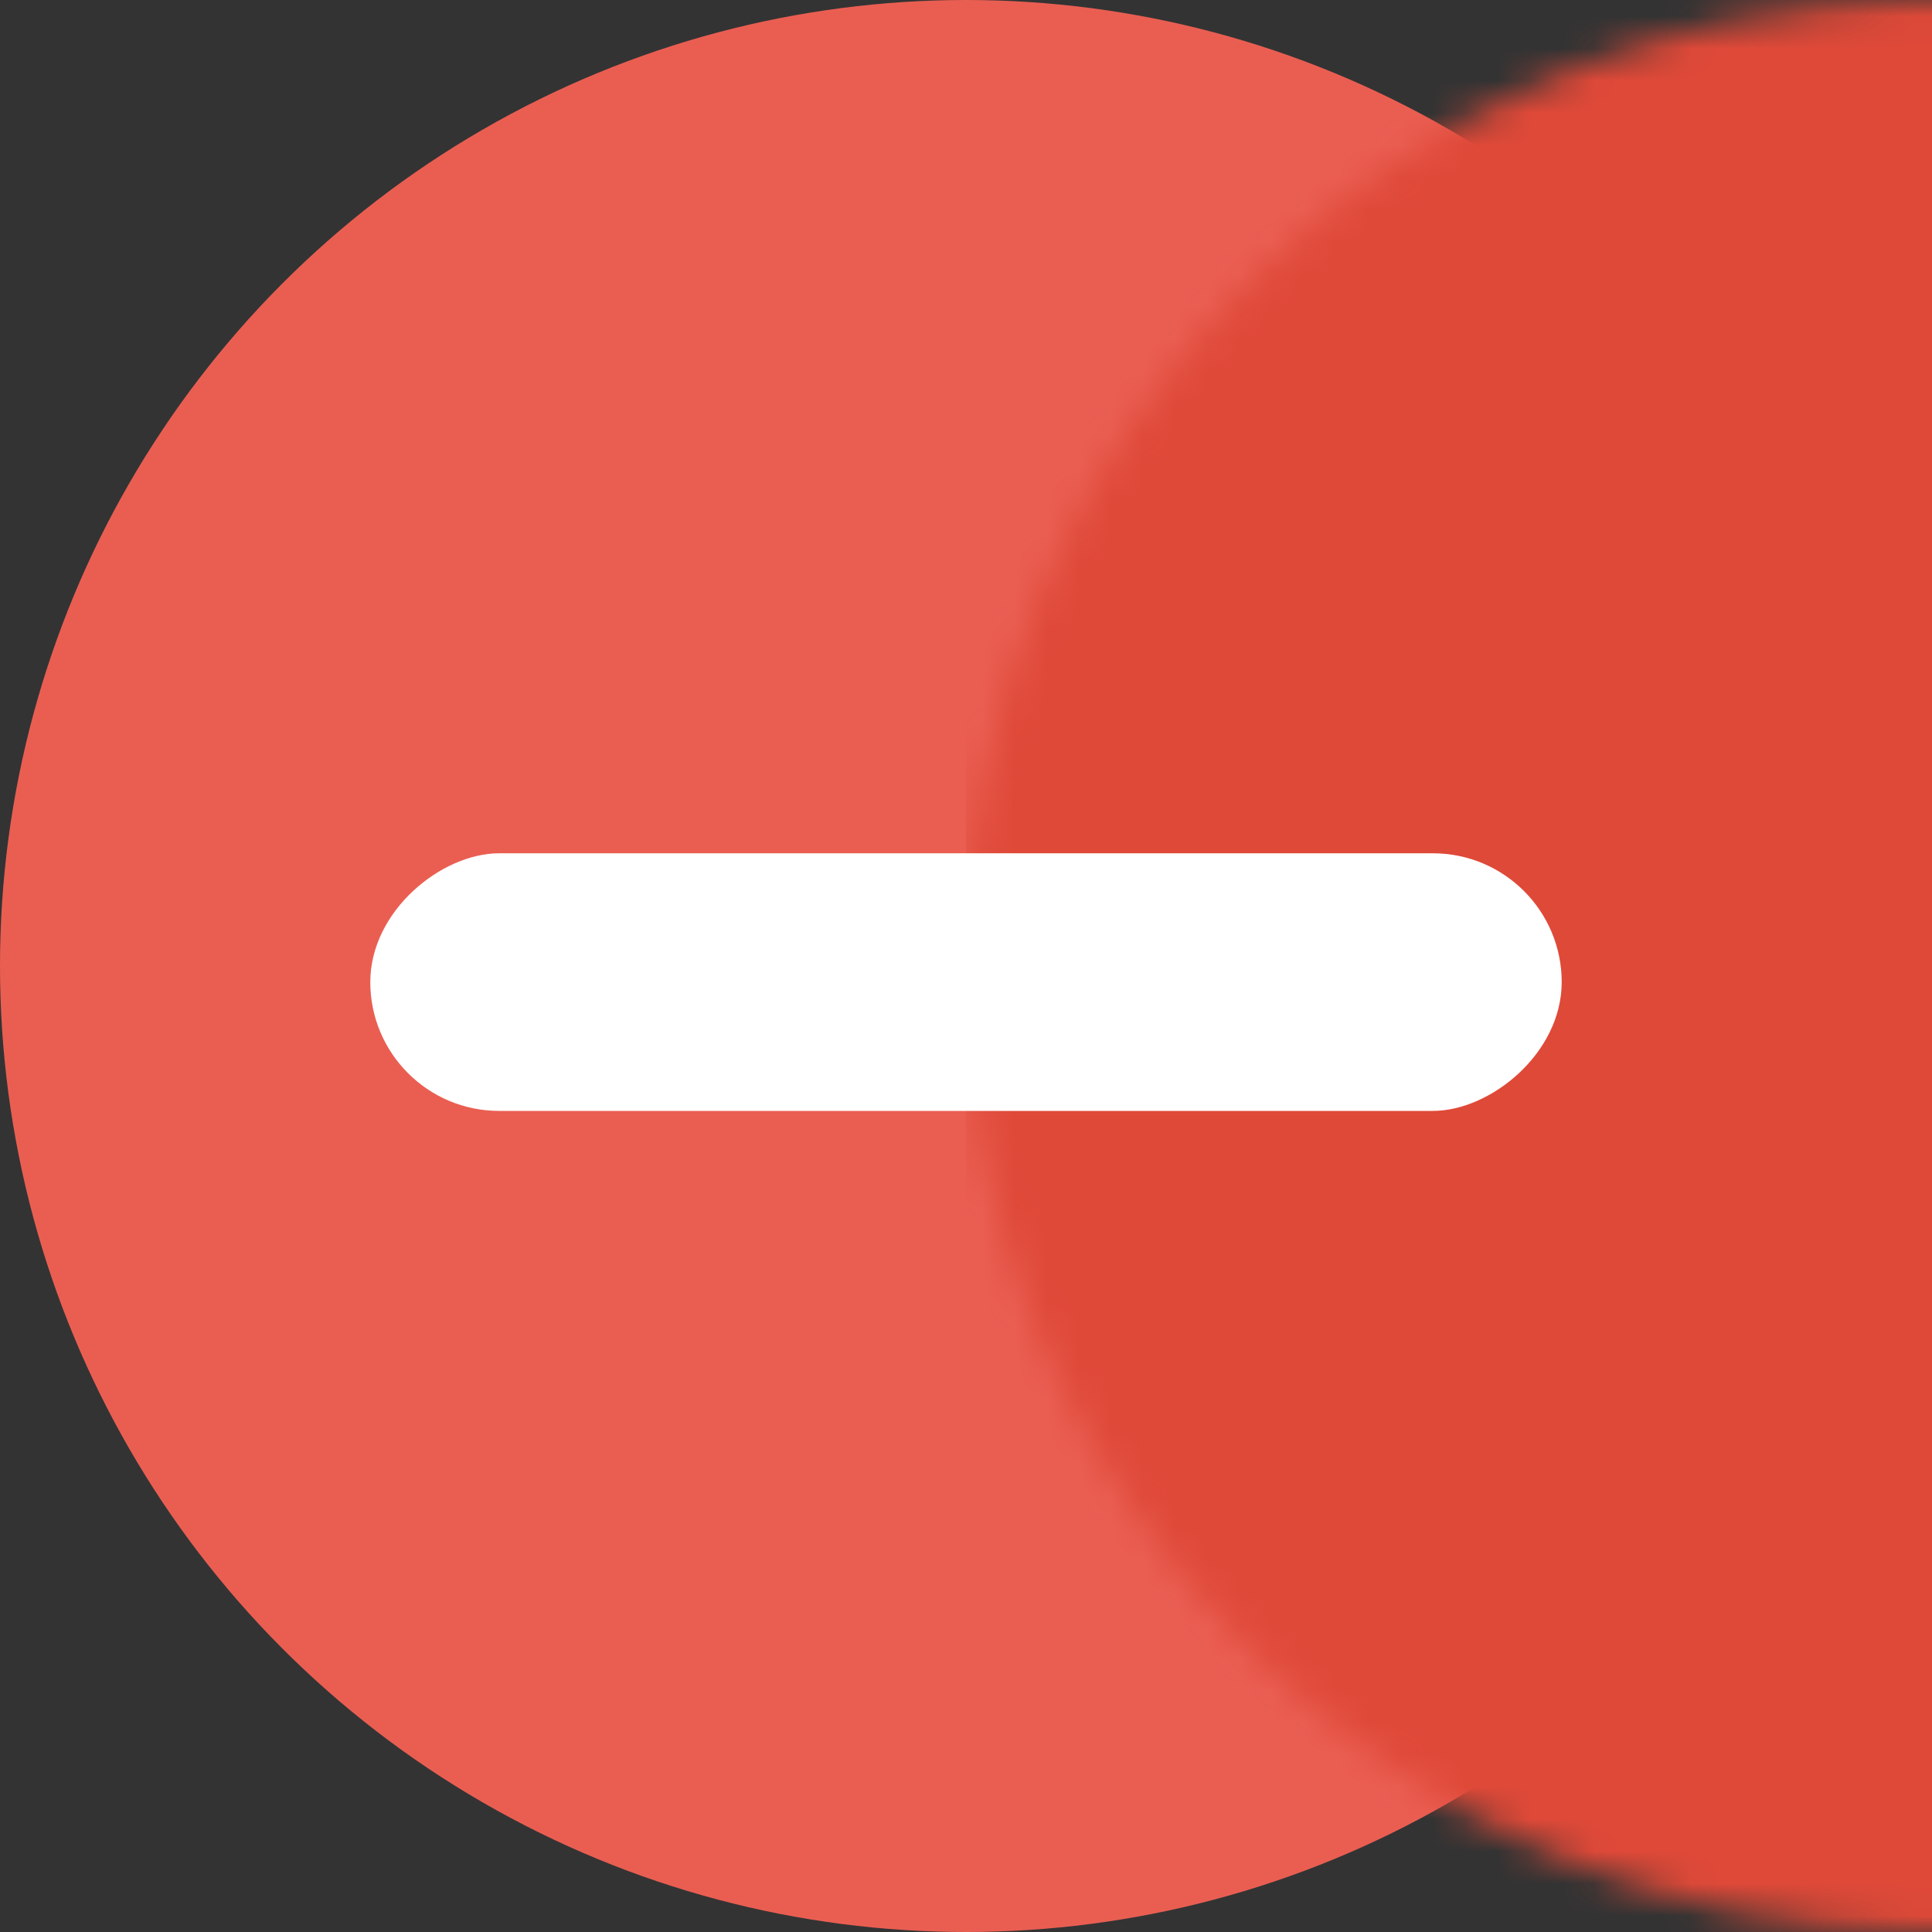 <?xml version="1.0" encoding="UTF-8"?>
<svg width="60px" height="60px" viewBox="0 0 60 60" version="1.1" xmlns="http://www.w3.org/2000/svg" xmlns:xlink="http://www.w3.org/1999/xlink">
    <rect x="0" y="0" width="60" height="60" fill="#333333" stroke="none"/>
    <!-- Generator: sketchtool 54.1 (76490) - https://sketchapp.com -->
    <title>D96782EC-416E-416F-B1D8-38A81E03EB08</title>
    <desc>Created with sketchtool.</desc>
    <defs>
        <circle id="path-1" cx="30" cy="30" r="30"></circle>
    </defs>
    <g id="Page-1" stroke="none" stroke-width="1" fill="none" fill-rule="evenodd">
        <g id="Pop--ups" transform="translate(-75, -251)">
            <g id="notice/error" transform="translate(43, 167)">
                <g id="Group-3">
                    <g id="Group-2-Copy" transform="translate(32, 84)">
                        <g id="Rectangle">
                            <mask id="mask-2" fill="white">
                                <use xlink:href="#path-1"></use>
                            </mask>
                            <use id="Mask" fill="#EA5E52" xlink:href="#path-1"></use>
                            <rect fill="#DF4938" mask="url(#mask-2)" x="30" y="0" width="30" height="60"></rect>
                        </g>
                        <rect id="Rectangle" fill="#FFFFFF" transform="translate(30, 30.5) rotate(-270) translate(-30, -30.5) " x="26" y="12" width="8" height="37" rx="4"></rect>
                    </g>
                </g>
            </g>
        </g>
    </g>
</svg>